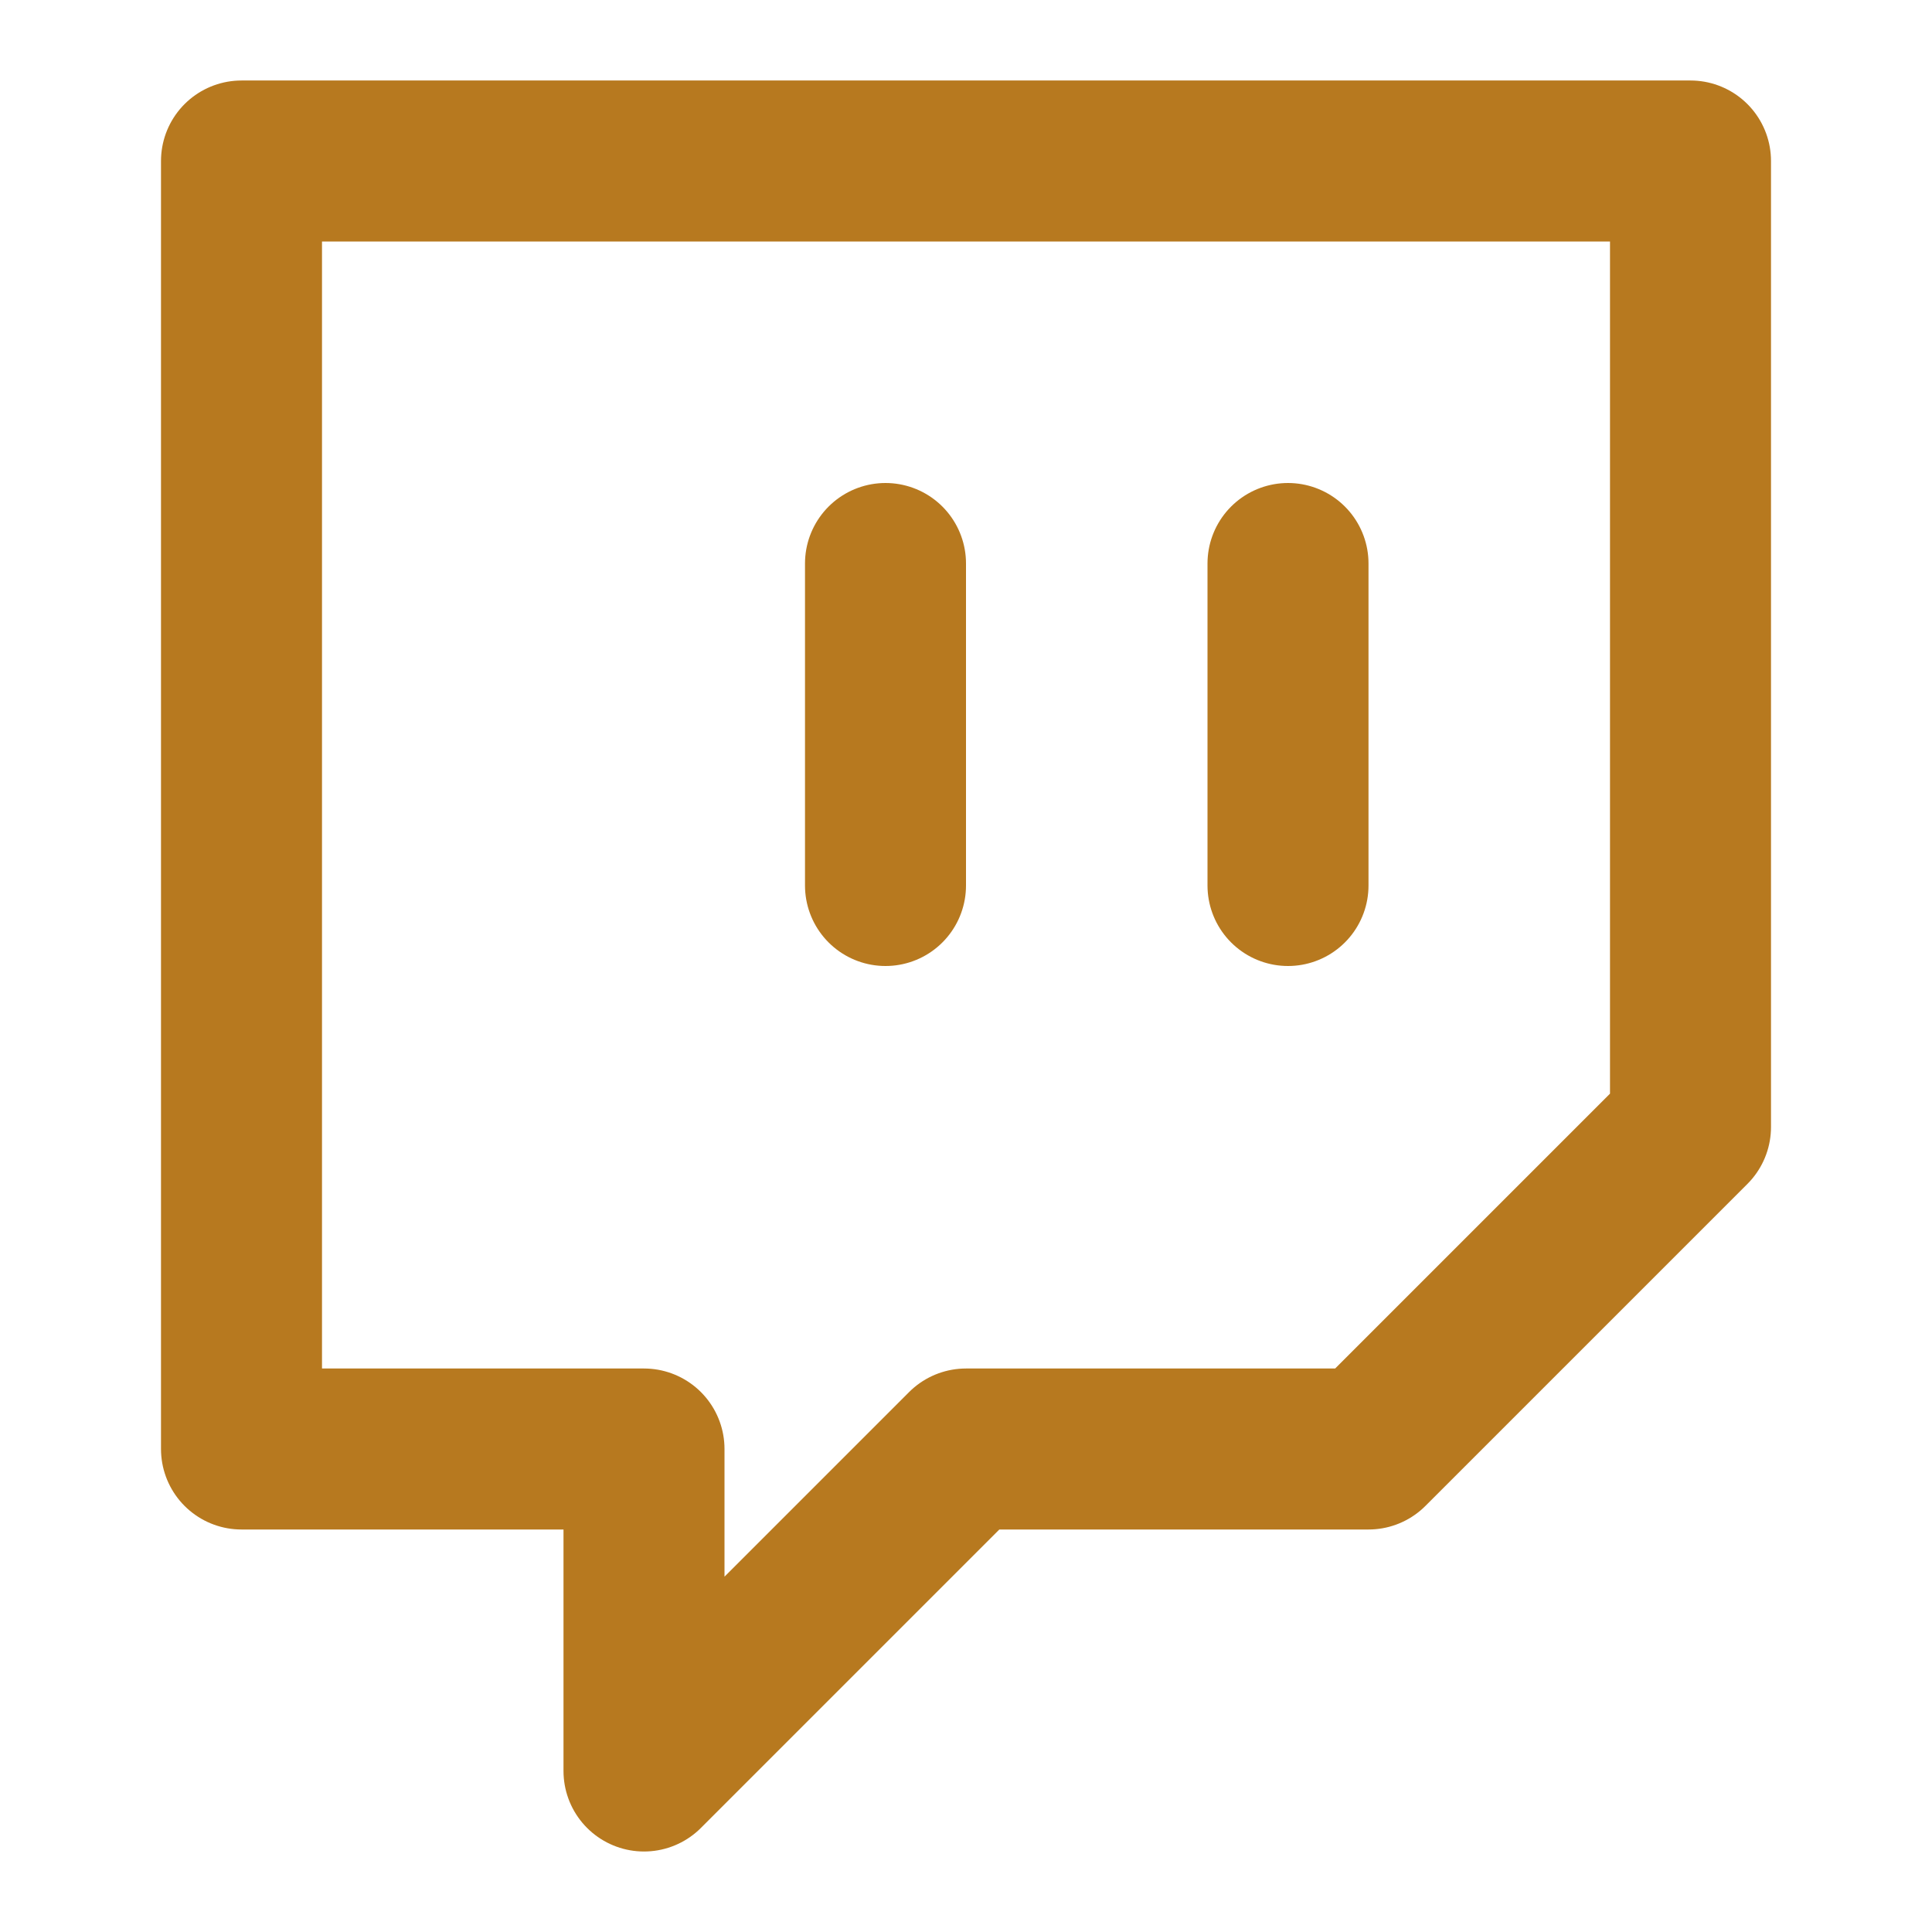 <svg width="24" height="24" viewBox="0 0 24 24" fill="none" xmlns="http://www.w3.org/2000/svg">
<path d="M11 11V7M16 11V7M21 2H3V18H8V22L12 18H17L21 14V2Z" stroke="#B7791F" stroke-width="2" stroke-linecap="round" stroke-linejoin="round"/>
</svg>
